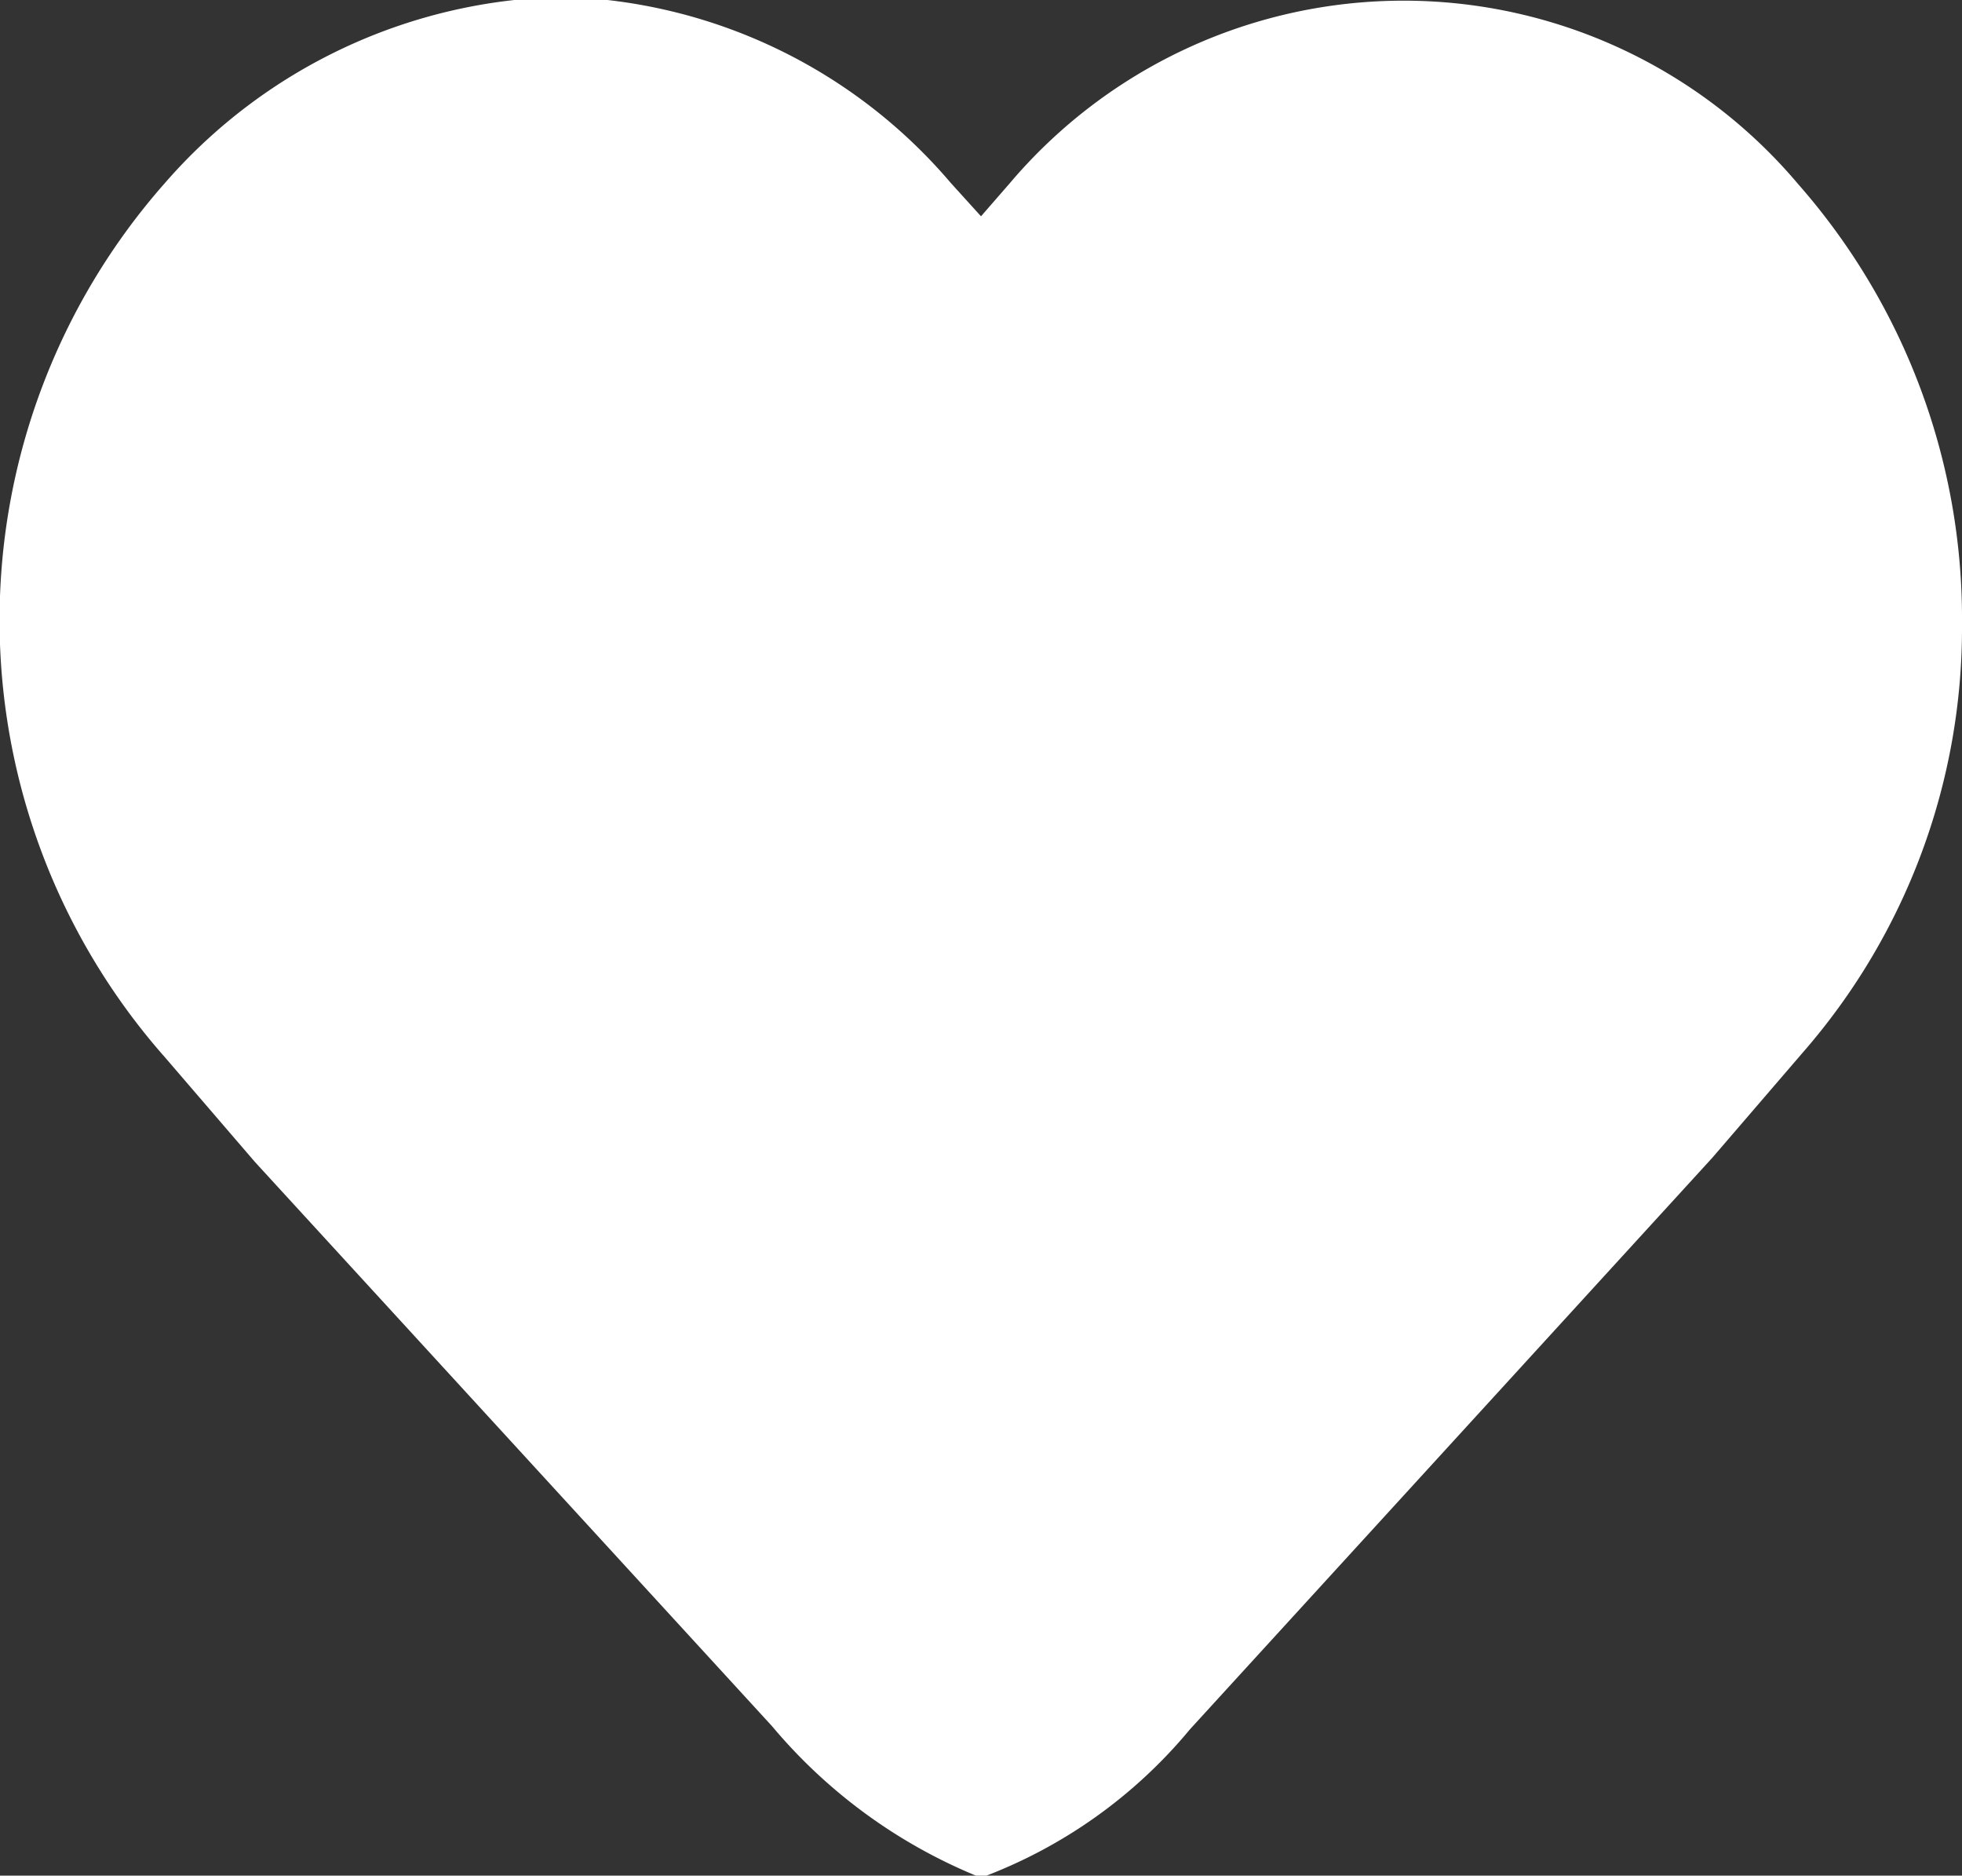 <svg id="love" xmlns="http://www.w3.org/2000/svg" viewBox="0 0 18.78 17.95"><rect x="0" y="0" width="18.78" height="17.95" fill="#333333" stroke="none"/><defs><style>.cls-1{fill:#fff;}</style></defs><path class="cls-1" d="M16,9.1l-.29-.32A5.06,5.06,0,0,0,12,7,5.18,5.18,0,0,0,8.19,8.78a6.32,6.32,0,0,0,0,8.37l.86,1L14,23.55A5.07,5.07,0,0,0,16,25a4.74,4.74,0,0,0,2-1.42L23,18.11l.86-1A6.18,6.18,0,0,0,25.39,13a6.3,6.3,0,0,0-1.57-4.21,4.94,4.94,0,0,0-7.55,0Z" transform="translate(-6.61 -7.03)"/></svg>